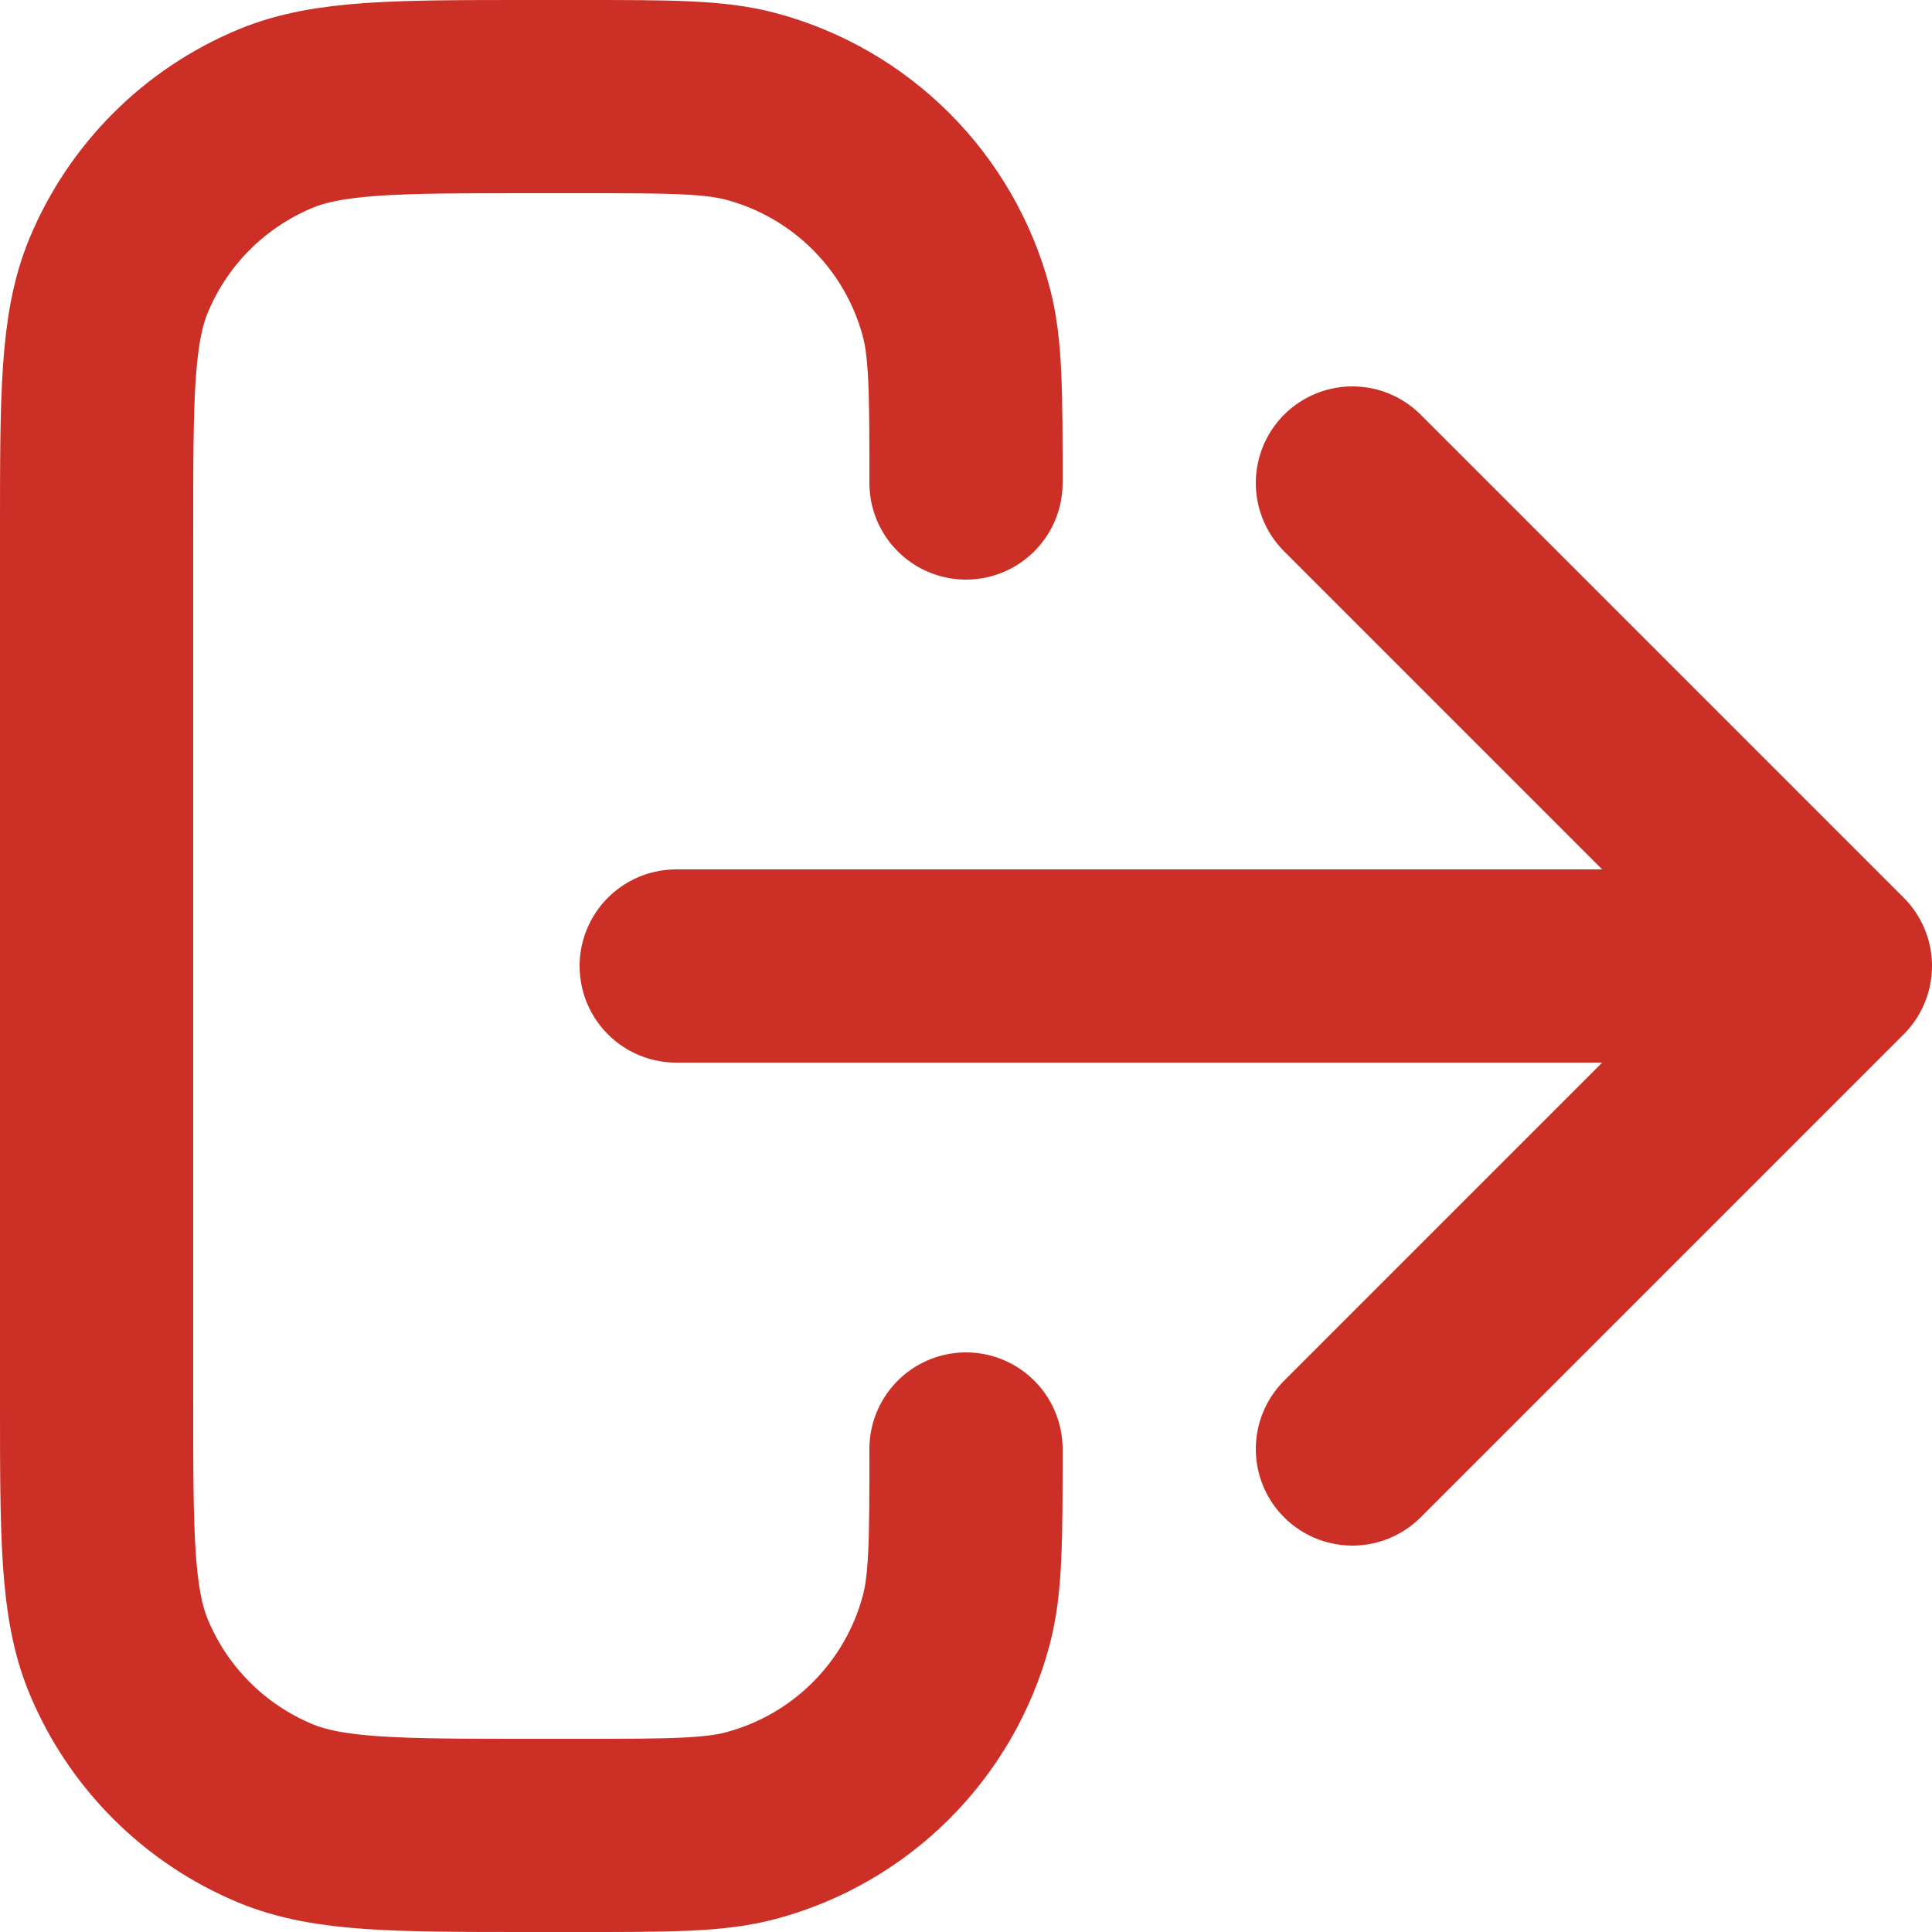 <svg width="20" height="20" viewBox="0 0 20 20" fill="none" xmlns="http://www.w3.org/2000/svg">
<path d="M14 15L19 10M19 10L14 5M19 10H7M10 15C10 15.93 10 16.395 9.898 16.776C9.62 17.812 8.812 18.62 7.776 18.898C7.395 19 6.93 19 6 19H5.5C4.102 19 3.403 19 2.852 18.772C2.117 18.467 1.533 17.883 1.228 17.148C1 16.597 1 15.898 1 14.5V5.5C1 4.102 1 3.403 1.228 2.852C1.533 2.117 2.117 1.533 2.852 1.228C3.403 1 4.102 1 5.5 1H6C6.93 1 7.395 1 7.776 1.102C8.812 1.38 9.62 2.188 9.898 3.224C10 3.605 10 4.07 10 5" stroke="#CC2F26" stroke-width="2" stroke-linecap="round" stroke-linejoin="round"/>
</svg>
